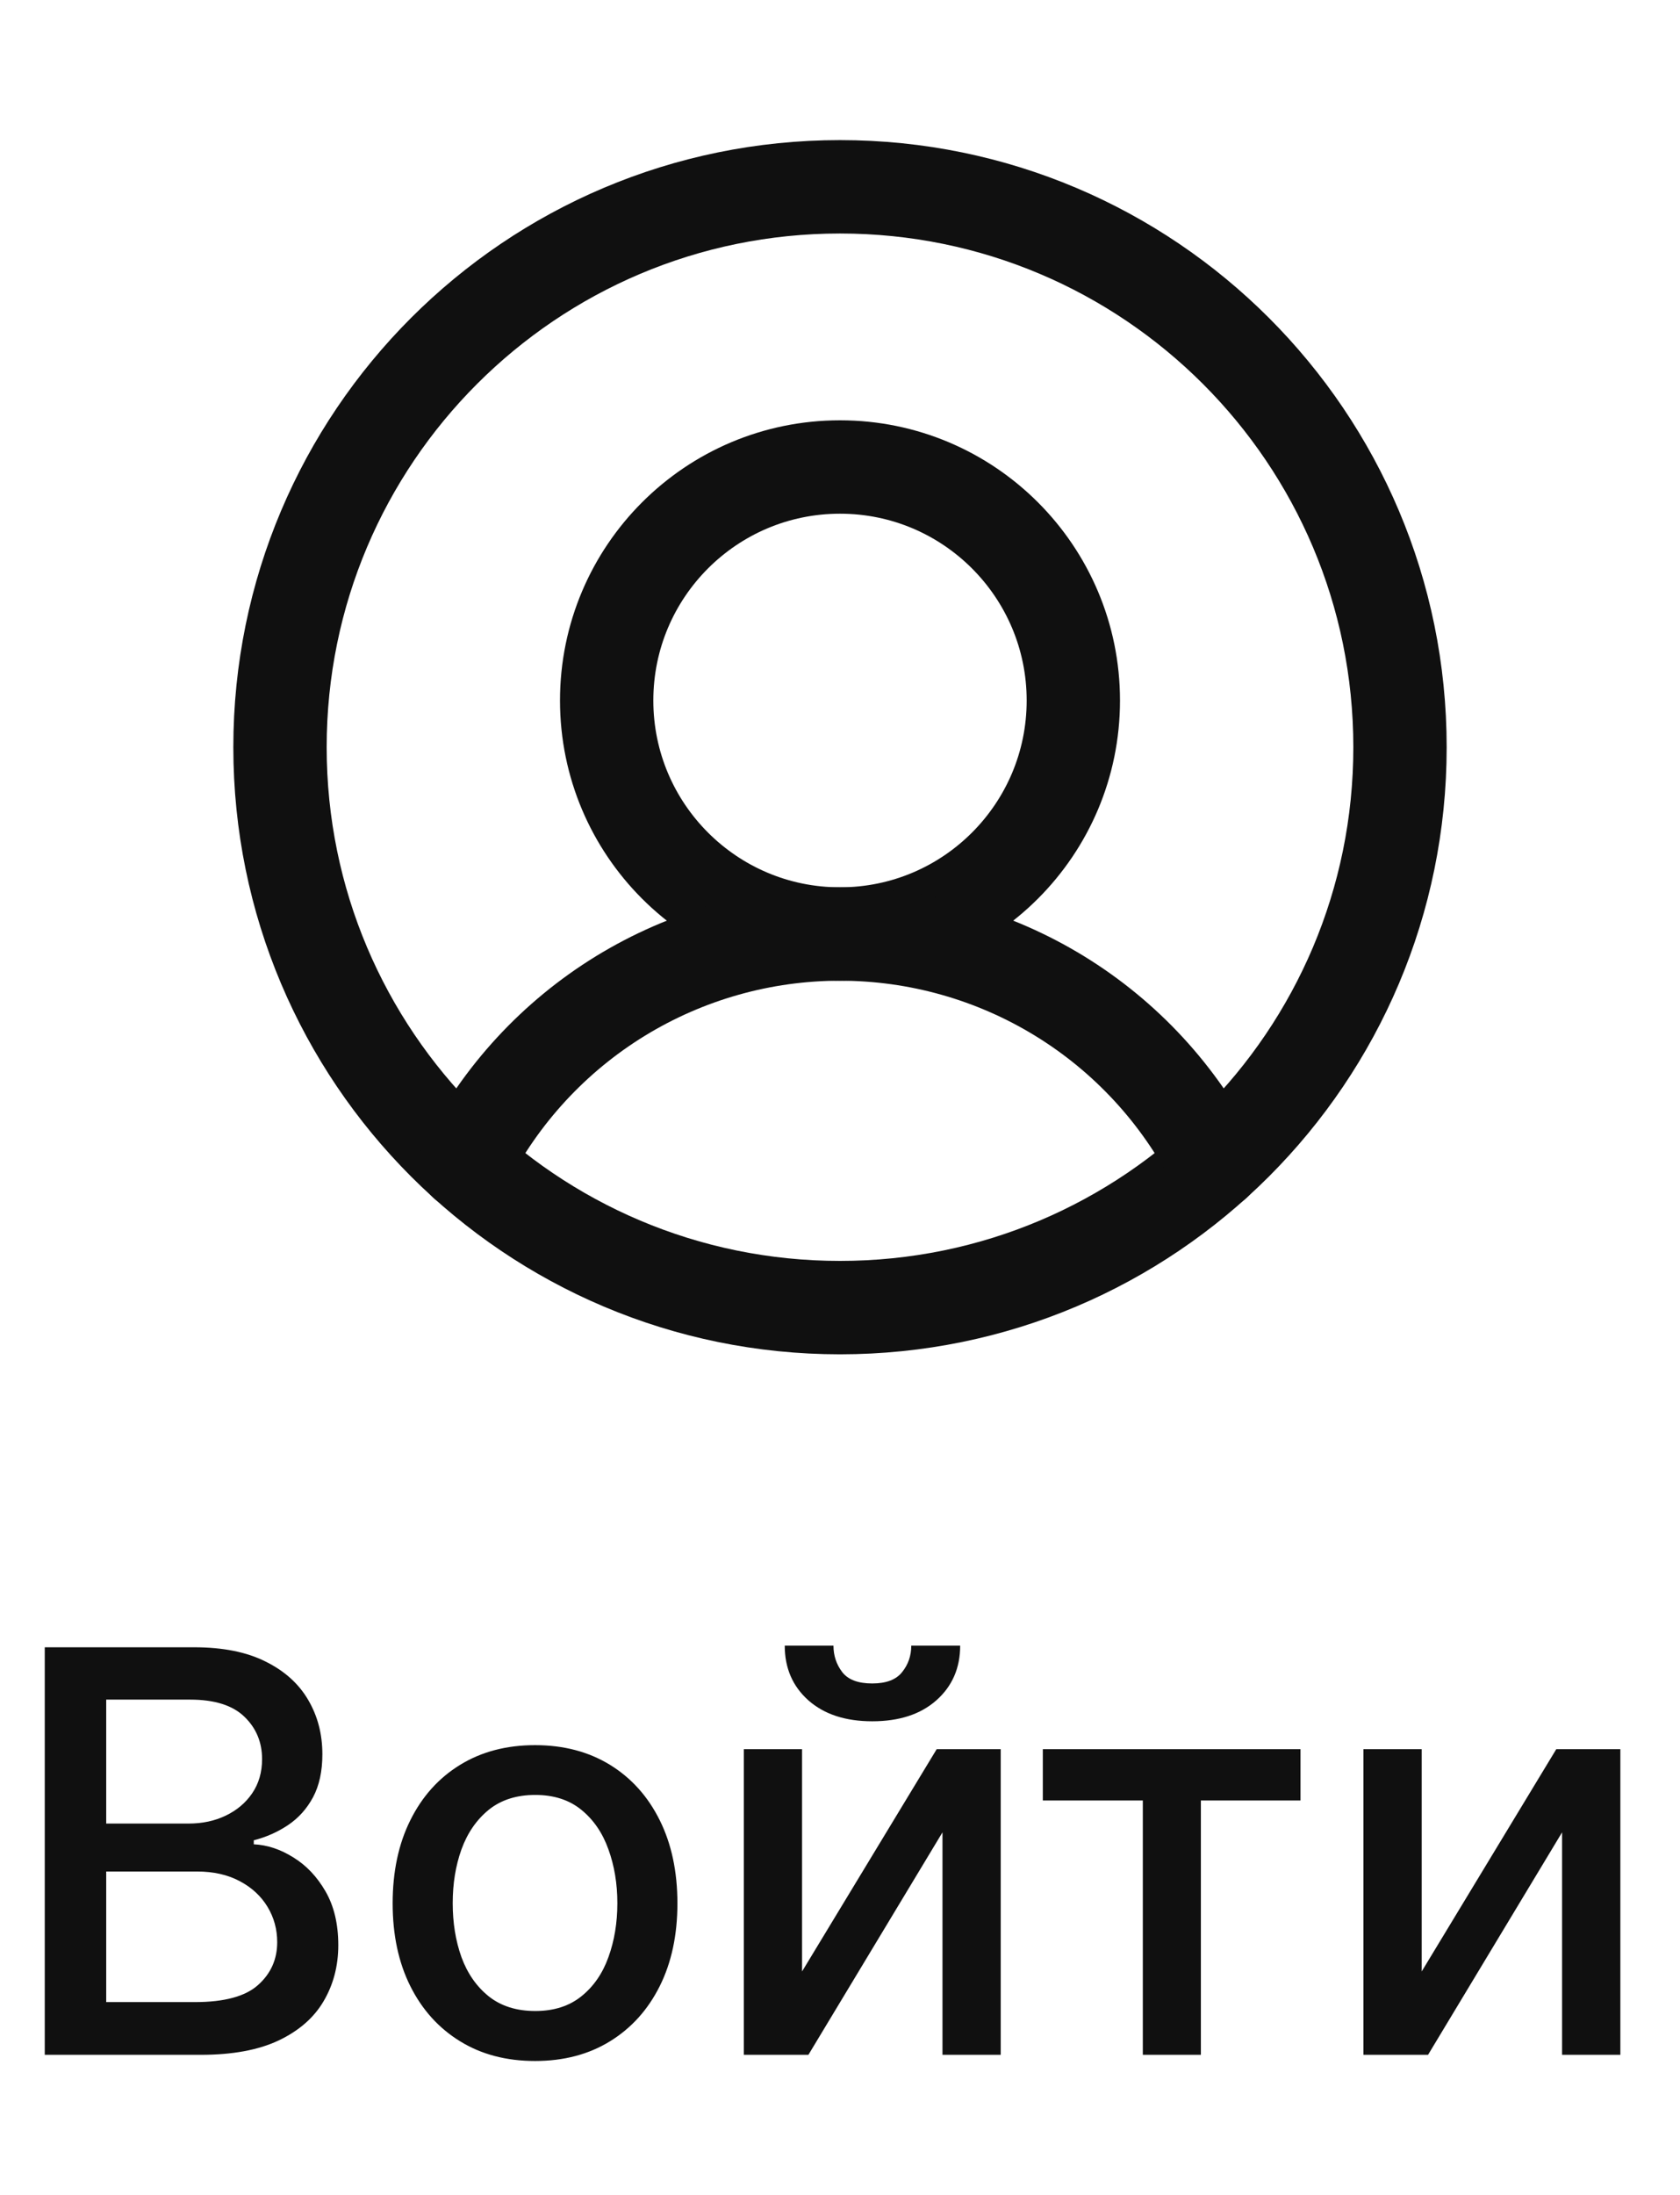 <svg width="36" height="47" viewBox="0 0 36 47" fill="none" xmlns="http://www.w3.org/2000/svg">
<path d="M18 28C24.627 28 30 22.627 30 16C30 9.373 24.627 4 18 4C11.373 4 6 9.373 6 16C6 22.627 11.373 28 18 28Z" stroke="#101010" stroke-width="2" stroke-miterlimit="10"/>
<path d="M18 20C20.761 20 23 17.761 23 15C23 12.239 20.761 10 18 10C15.239 10 13 12.239 13 15C13 17.761 15.239 20 18 20Z" stroke="#101010" stroke-width="2" stroke-miterlimit="10"/>
<path d="M9.975 24.922C10.728 23.441 11.877 22.197 13.293 21.328C14.71 20.46 16.339 20 18 20C19.662 20 21.291 20.46 22.707 21.328C24.124 22.197 25.272 23.441 26.025 24.922" stroke="#101010" stroke-width="2" stroke-linecap="round" stroke-linejoin="round"/>
<path d="M0.959 44V35.273H4.155C4.774 35.273 5.287 35.375 5.693 35.58C6.099 35.781 6.403 36.055 6.605 36.402C6.807 36.746 6.908 37.133 6.908 37.565C6.908 37.929 6.841 38.236 6.707 38.486C6.574 38.733 6.395 38.932 6.17 39.082C5.949 39.23 5.705 39.338 5.438 39.406V39.492C5.727 39.506 6.01 39.599 6.286 39.773C6.564 39.943 6.794 40.186 6.976 40.501C7.158 40.817 7.249 41.2 7.249 41.652C7.249 42.098 7.143 42.499 6.933 42.854C6.726 43.206 6.405 43.486 5.97 43.693C5.536 43.898 4.98 44 4.304 44H0.959ZM2.276 42.871H4.176C4.807 42.871 5.259 42.749 5.531 42.504C5.804 42.26 5.94 41.955 5.94 41.588C5.94 41.312 5.871 41.06 5.732 40.83C5.592 40.599 5.393 40.416 5.135 40.28C4.879 40.144 4.575 40.075 4.223 40.075H2.276V42.871ZM2.276 39.048H4.04C4.335 39.048 4.601 38.992 4.837 38.878C5.075 38.764 5.264 38.605 5.403 38.401C5.545 38.193 5.616 37.949 5.616 37.668C5.616 37.307 5.49 37.004 5.237 36.76C4.984 36.516 4.597 36.394 4.074 36.394H2.276V39.048ZM11.465 44.132C10.852 44.132 10.316 43.992 9.859 43.71C9.401 43.429 9.046 43.035 8.793 42.53C8.54 42.024 8.414 41.433 8.414 40.757C8.414 40.078 8.54 39.484 8.793 38.976C9.046 38.467 9.401 38.072 9.859 37.791C10.316 37.51 10.852 37.369 11.465 37.369C12.079 37.369 12.614 37.51 13.072 37.791C13.529 38.072 13.884 38.467 14.137 38.976C14.39 39.484 14.516 40.078 14.516 40.757C14.516 41.433 14.39 42.024 14.137 42.53C13.884 43.035 13.529 43.429 13.072 43.71C12.614 43.992 12.079 44.132 11.465 44.132ZM11.47 43.062C11.867 43.062 12.197 42.957 12.458 42.747C12.72 42.537 12.913 42.257 13.038 41.908C13.165 41.558 13.229 41.173 13.229 40.753C13.229 40.335 13.165 39.952 13.038 39.602C12.913 39.25 12.72 38.967 12.458 38.754C12.197 38.541 11.867 38.435 11.47 38.435C11.069 38.435 10.736 38.541 10.472 38.754C10.211 38.967 10.016 39.25 9.888 39.602C9.763 39.952 9.701 40.335 9.701 40.753C9.701 41.173 9.763 41.558 9.888 41.908C10.016 42.257 10.211 42.537 10.472 42.747C10.736 42.957 11.069 43.062 11.47 43.062ZM17.187 42.215L20.072 37.455H21.444V44H20.196V39.236L17.323 44H15.939V37.455H17.187V42.215ZM19.527 35.239H20.575C20.575 35.719 20.404 36.109 20.064 36.41C19.726 36.709 19.268 36.858 18.691 36.858C18.117 36.858 17.662 36.709 17.323 36.41C16.985 36.109 16.816 35.719 16.816 35.239H17.86C17.86 35.452 17.923 35.641 18.048 35.805C18.173 35.967 18.387 36.048 18.691 36.048C18.99 36.048 19.203 35.967 19.331 35.805C19.461 35.644 19.527 35.455 19.527 35.239ZM22.346 38.554V37.455H27.868V38.554H25.733V44H24.489V38.554H22.346ZM30.465 42.215L33.349 37.455H34.722V44H33.473V39.236L30.601 44H29.216V37.455H30.465V42.215Z" fill="#101010"/>
</svg>
